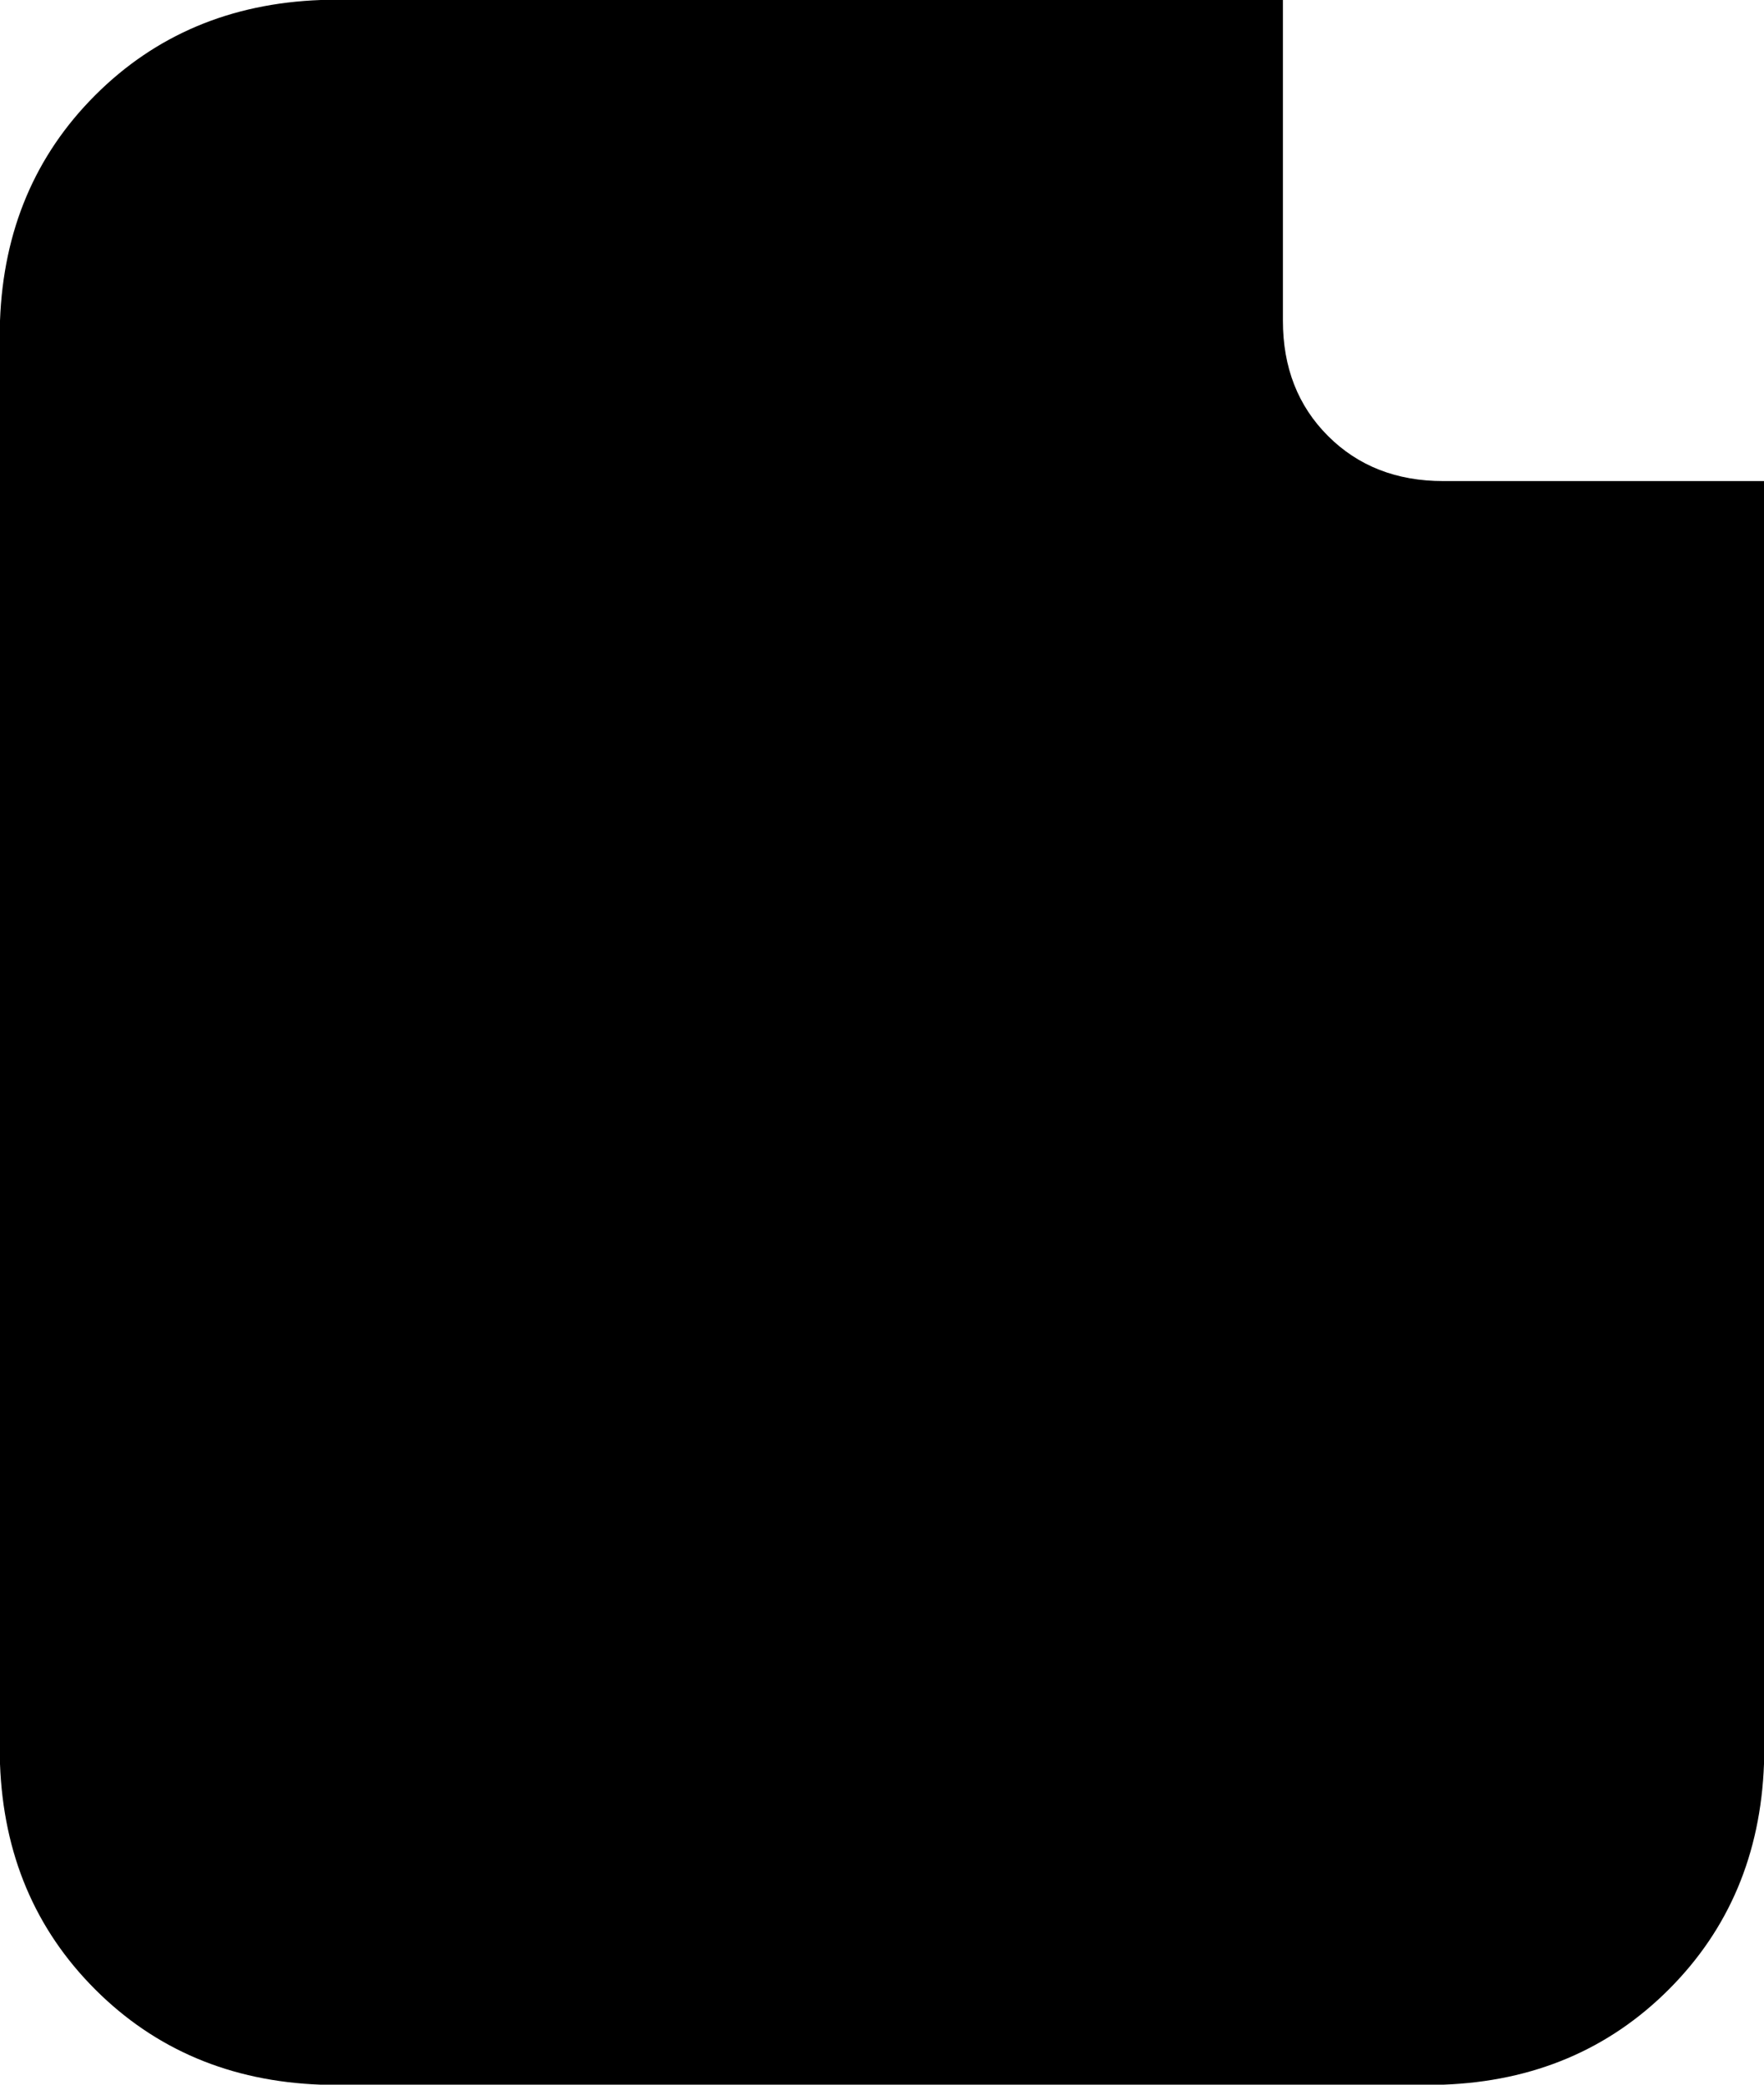<svg xmlns="http://www.w3.org/2000/svg" viewBox="0 0 352 416">
    <path d="M 64 0 L 256 0 L 256 64 Q 256 78 265 87 Q 274 96 288 96 L 352 96 L 352 352 Q 351 379 333 397 Q 315 415 288 416 L 64 416 Q 37 415 19 397 Q 1 379 0 352 L 0 64 Q 1 37 19 19 Q 37 1 64 0 L 64 0 Z"/>
</svg>
